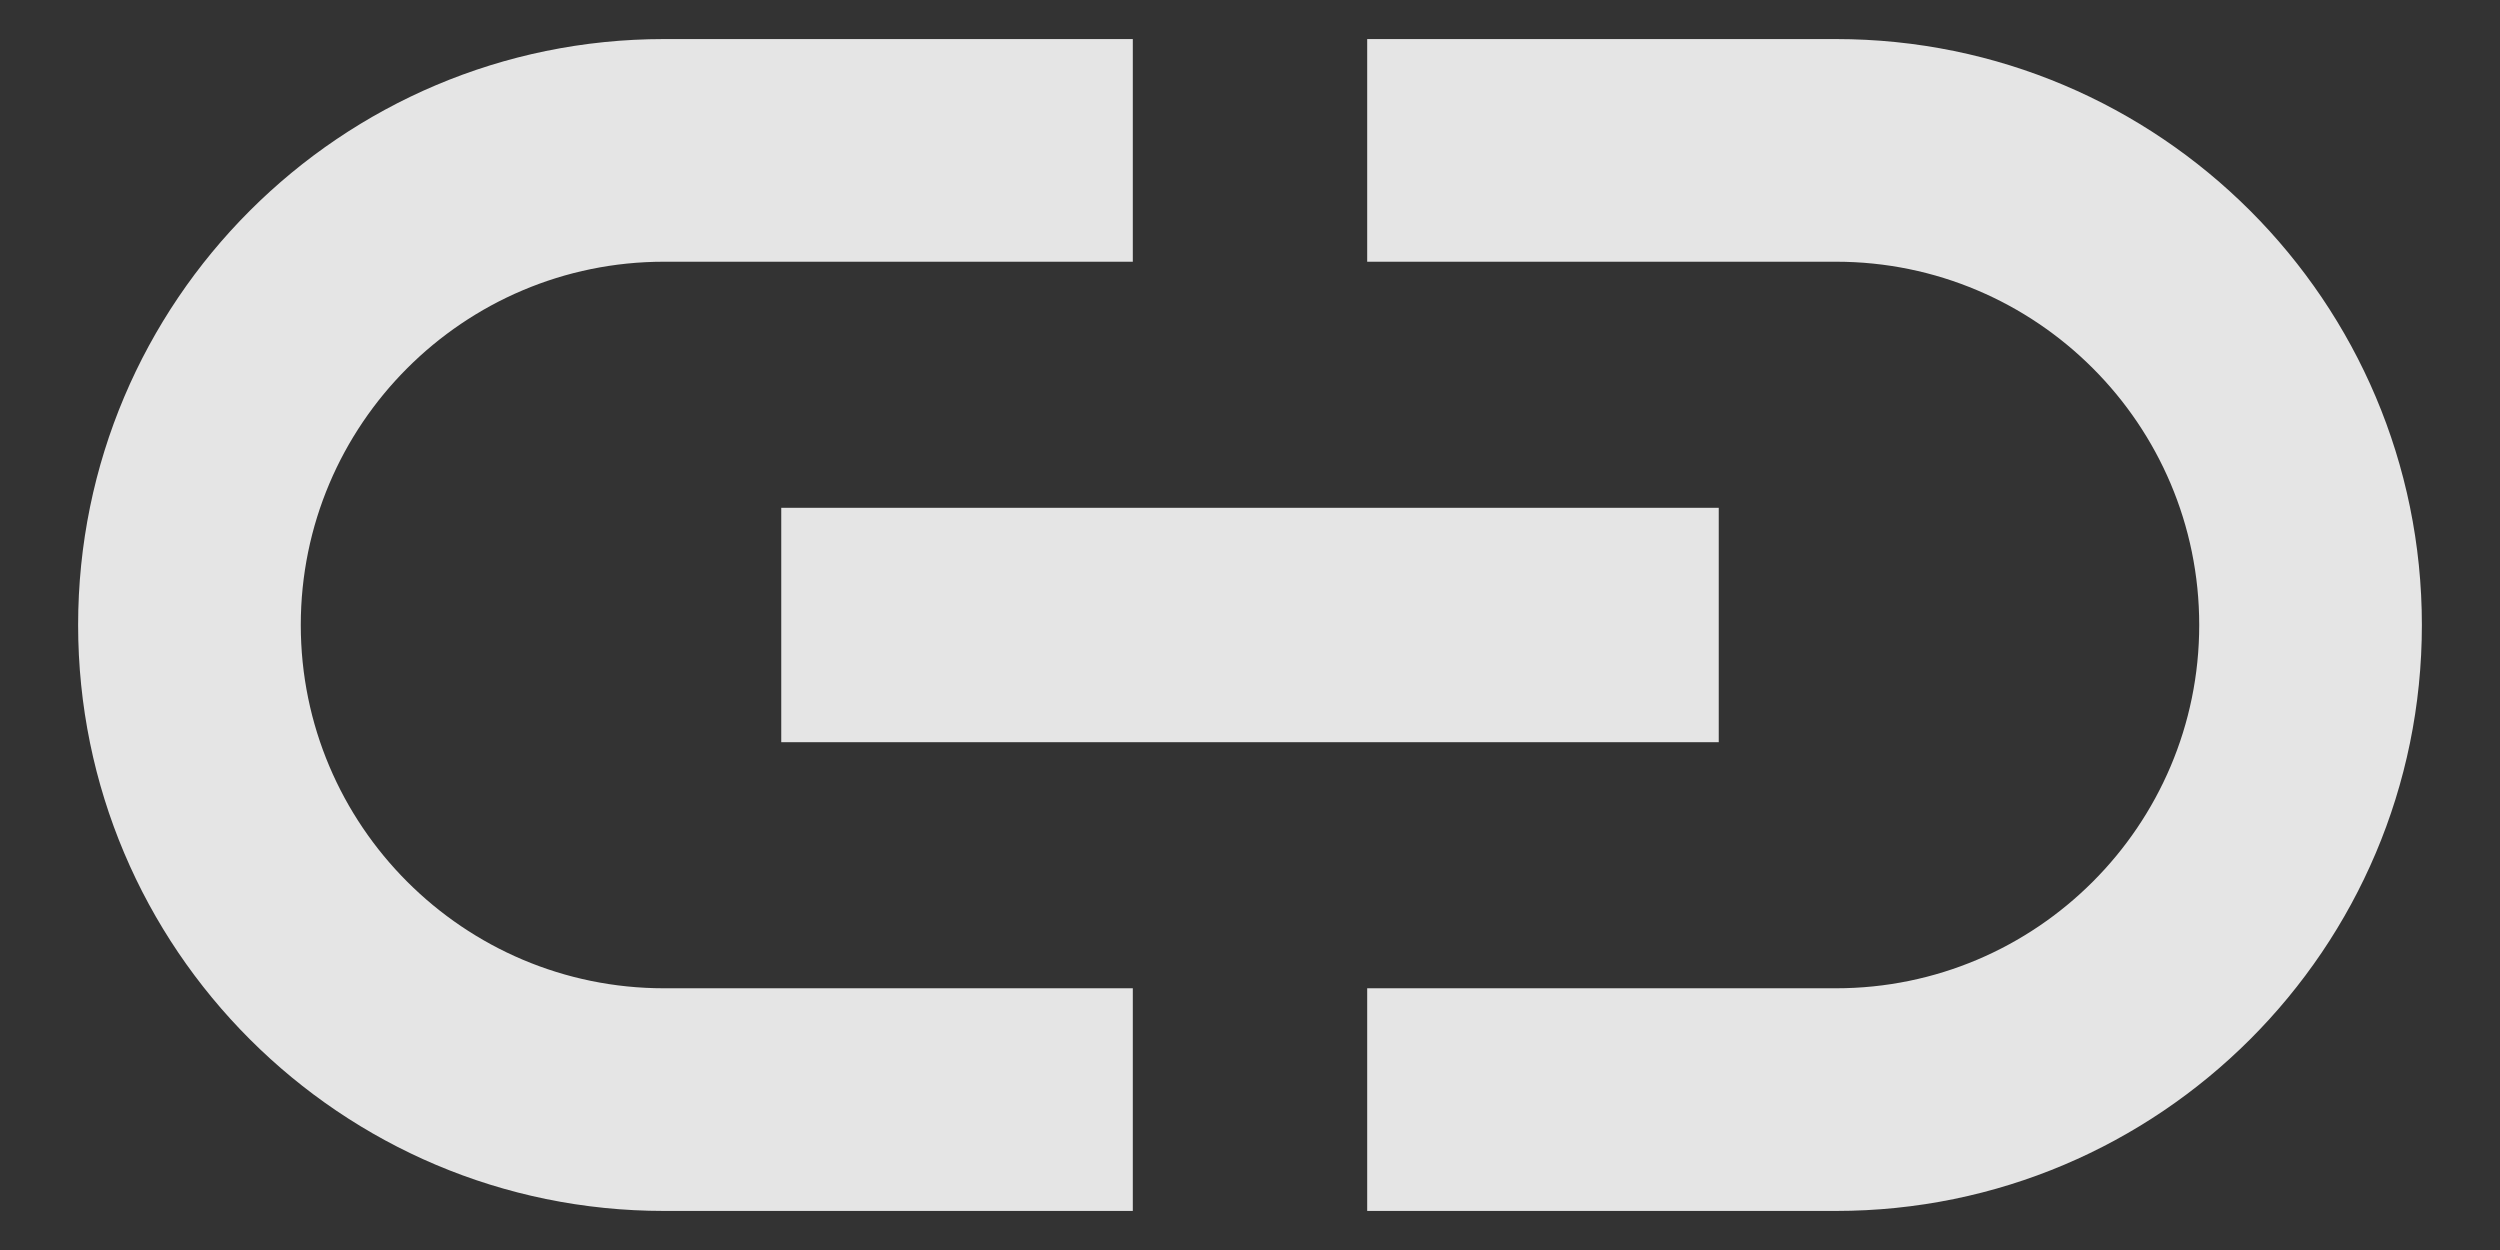<svg width="16" height="8" viewBox="0 0 16 8" fill="none" xmlns="http://www.w3.org/2000/svg">
<rect x="0" y="0" width="16" height="8" fill="#333333" stroke="none"/>
<path fill-rule="evenodd" clip-rule="evenodd" d="M1.925 4C1.925 2.717 2.967 1.675 4.25 1.675H7.25V0.25H4.25C2.18 0.25 0.5 1.93 0.5 4C0.5 6.07 2.18 7.75 4.25 7.75H7.25V6.325H4.25C2.967 6.325 1.925 5.282 1.925 4ZM5 4.75H11V3.25H5V4.75ZM11.75 0.25H8.75V1.675H11.75C13.033 1.675 14.075 2.717 14.075 4C14.075 5.282 13.033 6.325 11.75 6.325H8.75V7.75H11.75C13.82 7.75 15.5 6.07 15.5 4C15.5 1.93 13.82 0.25 11.75 0.25Z" fill="white" fill-opacity="0.87"/>
</svg>
